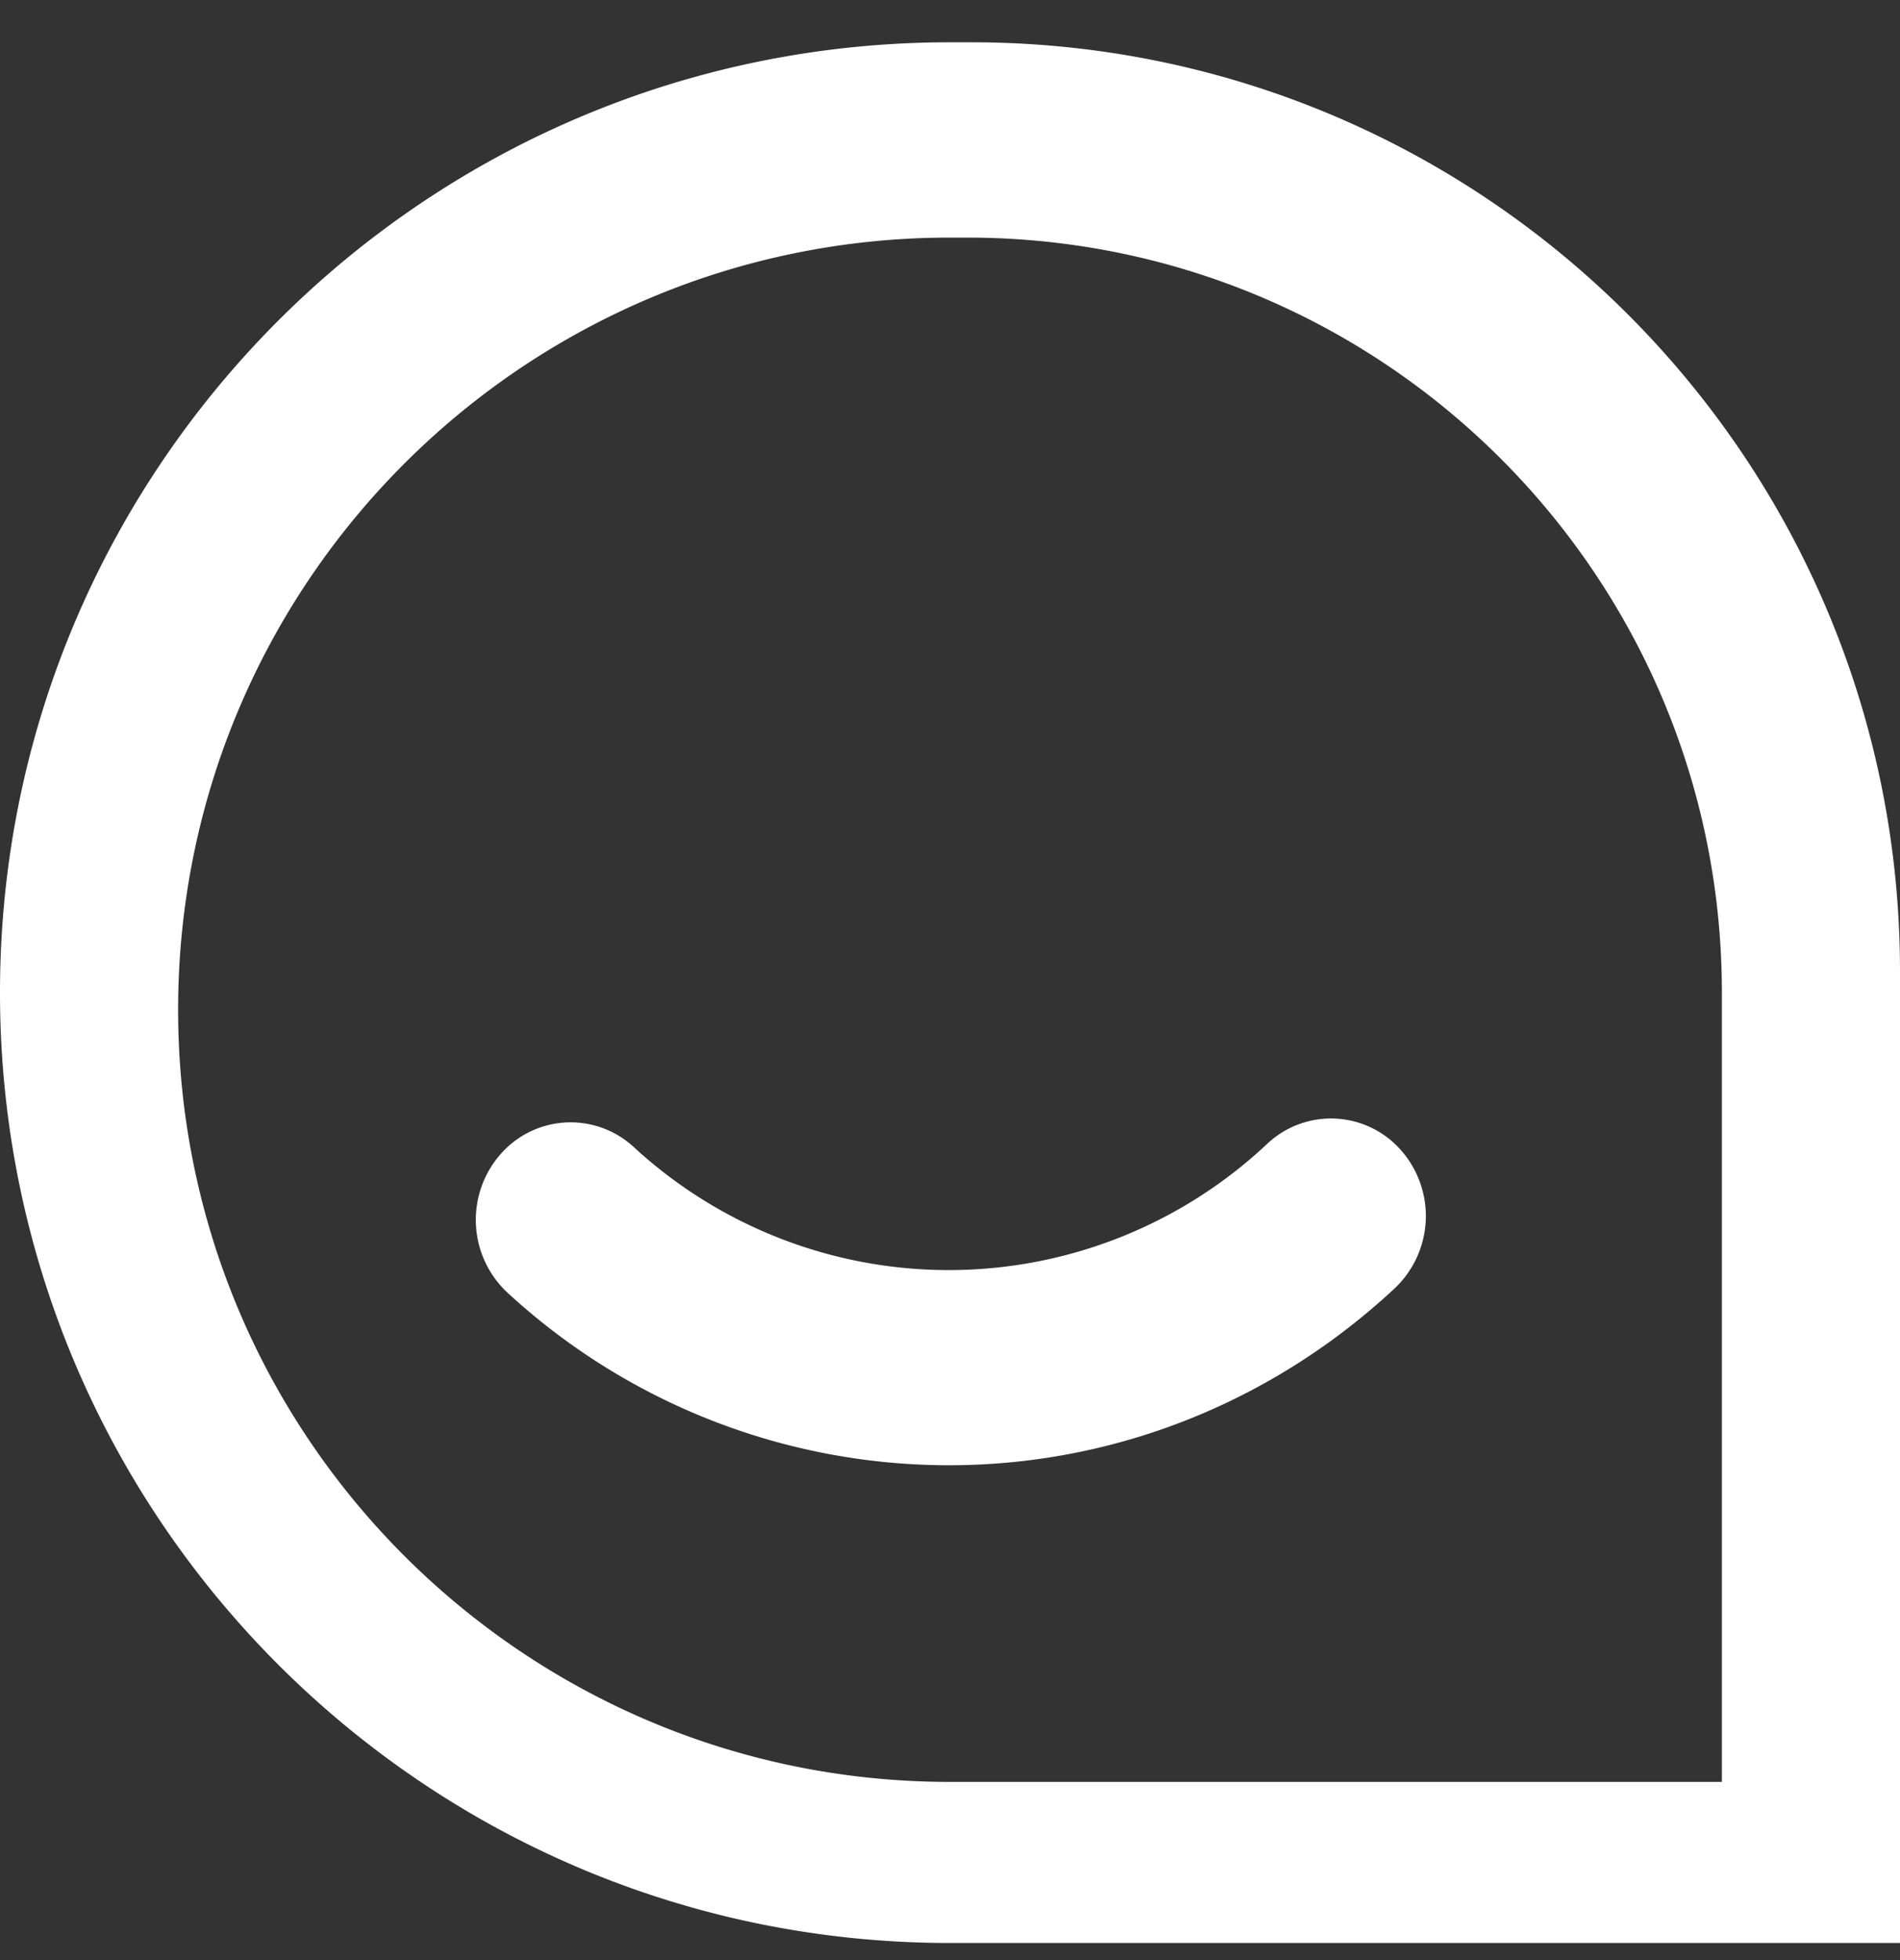<svg width="32" height="33" xmlns="http://www.w3.org/2000/svg"><rect width="100%" height="100%" fill="#333333" stroke="none"/><path d="M16 32.712c-8.837 0-16-7.163-16-16s7.163-16 16-16h.356C24.996.712 32 7.716 32 16.356v16.356H16zM16 30h13V16.711C29 9.691 23.309 4 16.289 4H16C8.82 4 3 9.82 3 17s5.82 13 13 13zm-.021-5.331a10.974 10.974 0 01-7.429-2.903 1.675 1.675 0 01-.132-2.32 1.567 1.567 0 012.255-.135 7.829 7.829 0 005.306 2.072 7.832 7.832 0 005.364-2.126 1.567 1.567 0 012.257.113 1.675 1.675 0 01-.11 2.32c-2.043 1.904-4.698 2.979-7.511 2.979z" fill="#FFF" fill-rule="evenodd"/></svg>